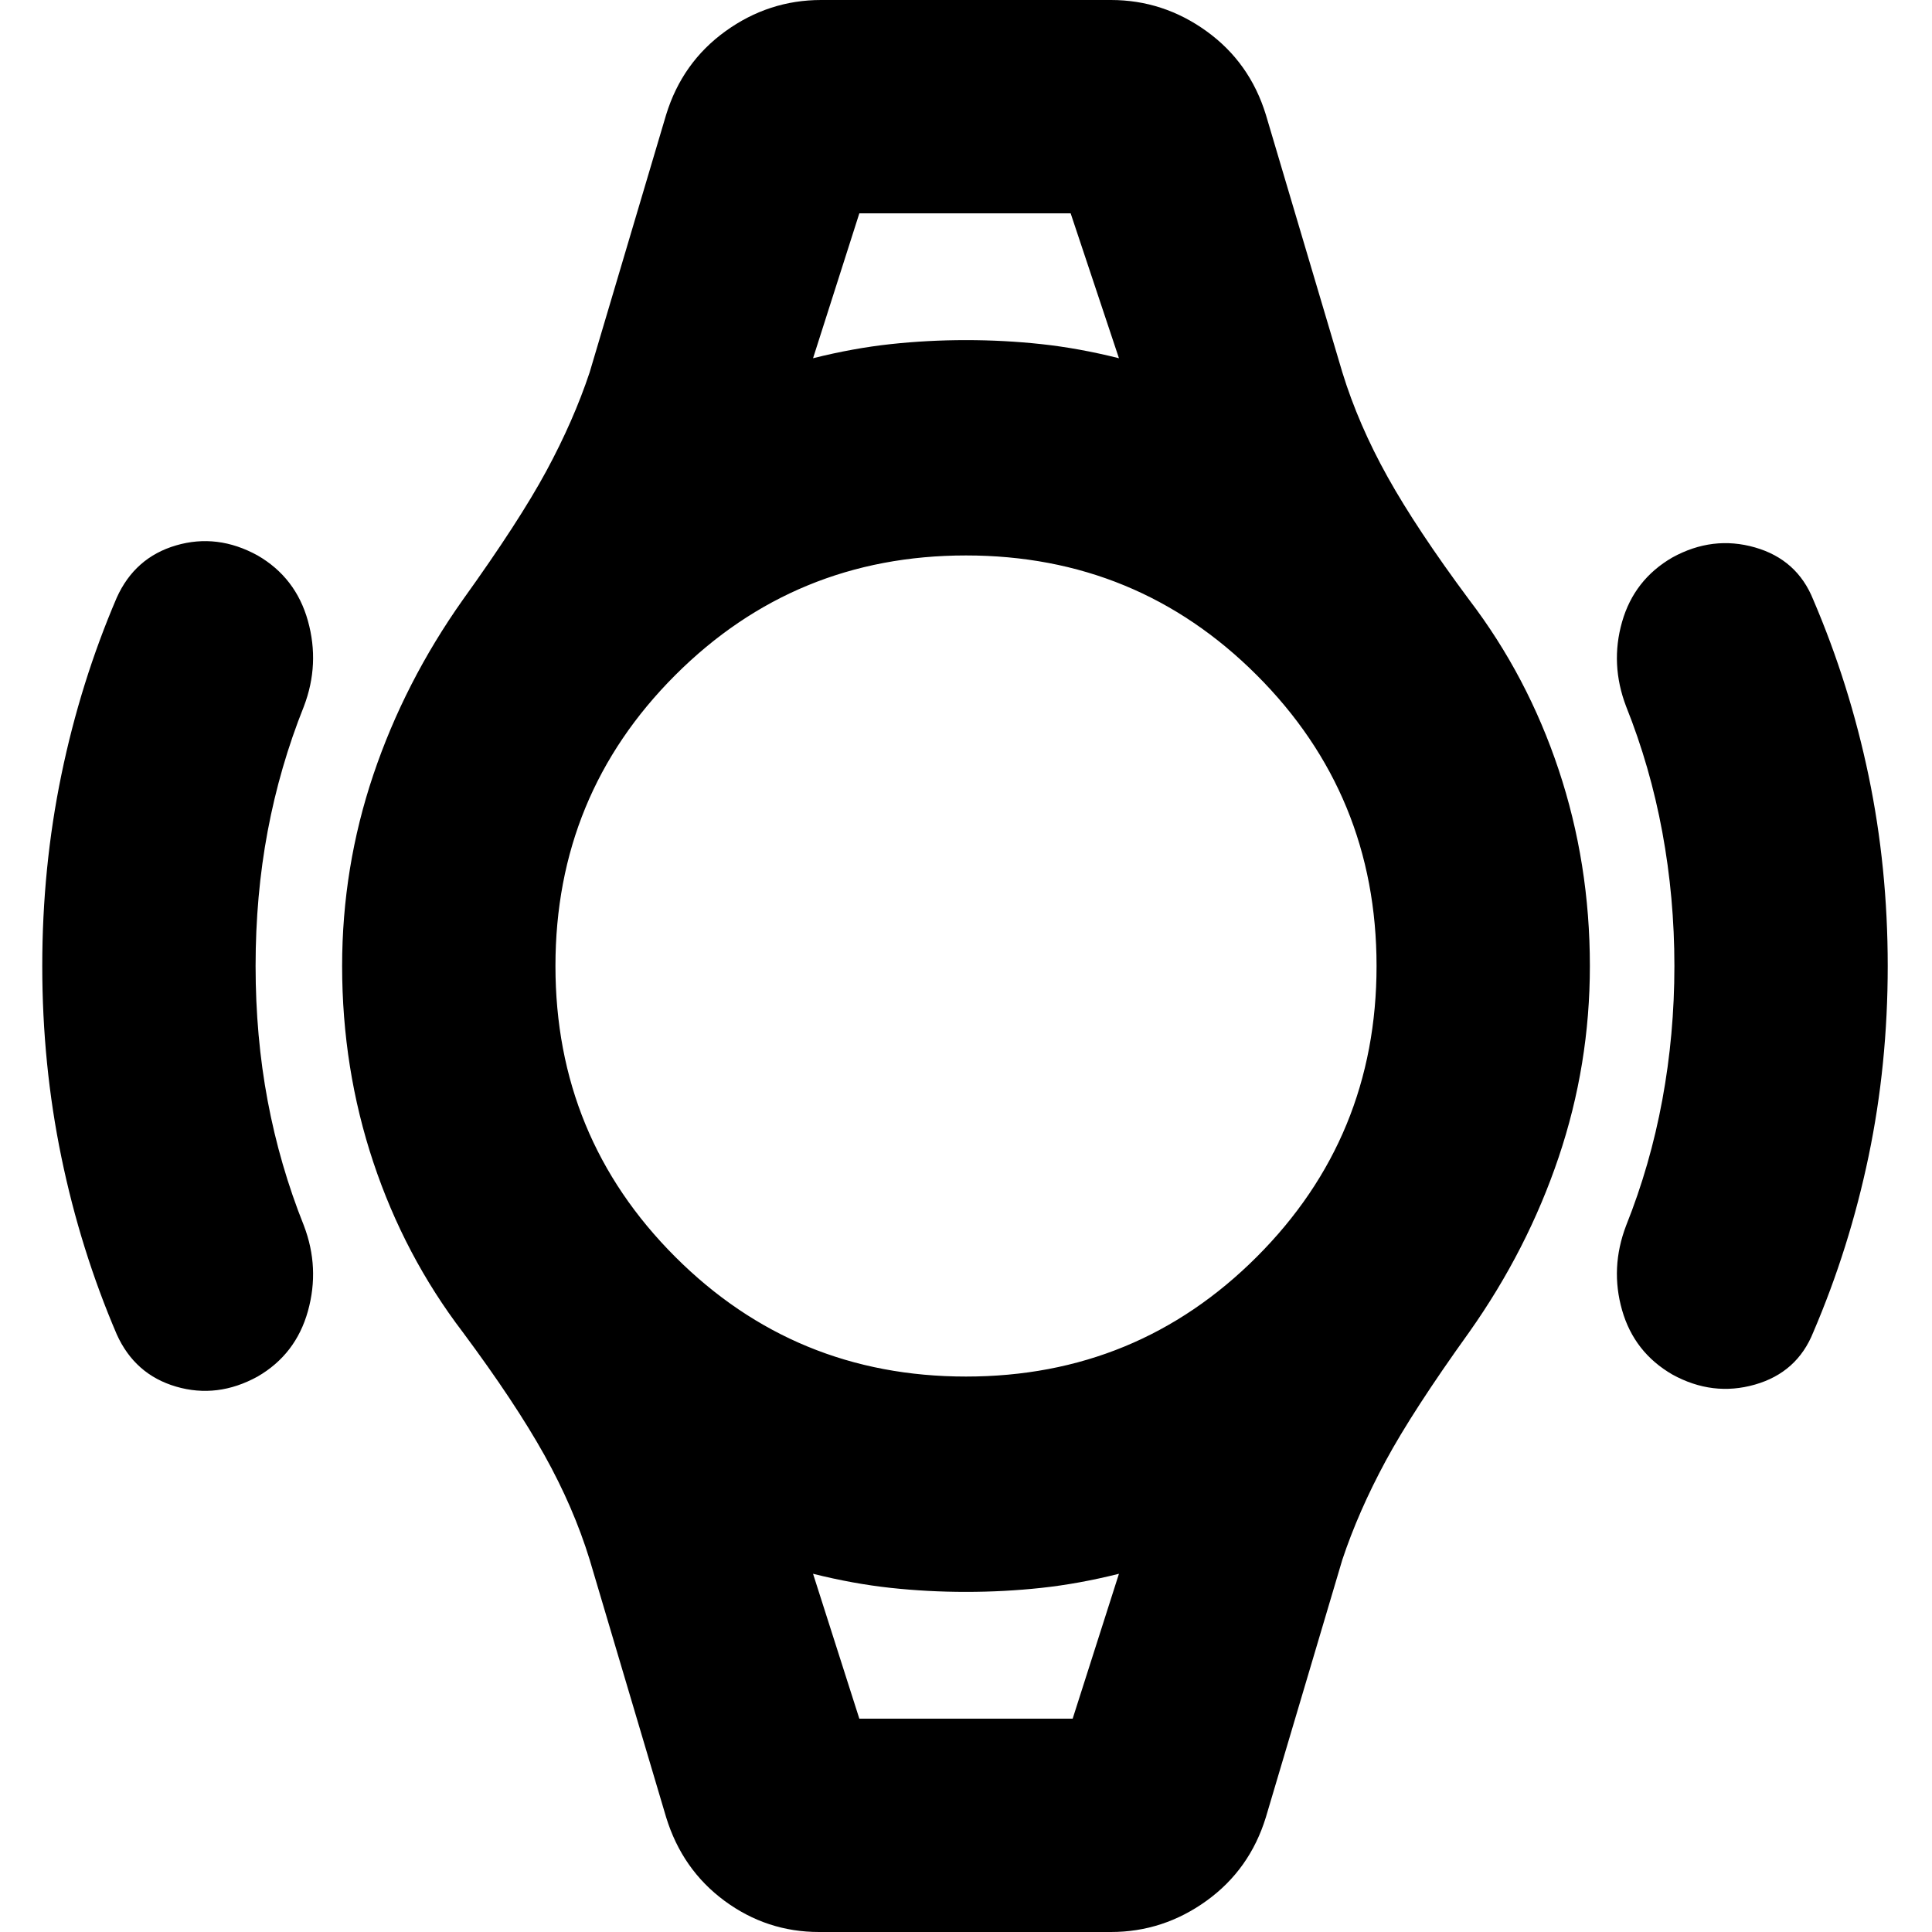 <svg xmlns="http://www.w3.org/2000/svg" height="24" viewBox="0 -960 960 960" width="24"><path d="M21-480q0-49 9.5-95T58-663q9-20 29.5-26t40.5 5q19 11 25 32.5t-2 42.5q-12 30-18 62t-6 67q0 35 6 67t18 62q8 21 2 42.5T128-276q-20 11-40.5 5T58-297q-18-42-27.5-88T21-480Zm917 0q0 49-9.5 94.5T901-298q-8 20-29 26t-41-5q-19-11-25-32t2-42q12-30 18-62.5t6-66.5q0-34-6-66.5T808-609q-8-21-2-42t25-32q20-11 41-5t29 26q18 42 27.5 87.5T938-480ZM427-854h105-105Zm0 748h106-106ZM407 0q-26 0-47-15.5T331-57l-38-128q-8-26-22.5-52T230-298q-29-38-44.5-84.5T170-480q0-49 15.5-95t44.5-87q28-39 41.5-64t21.5-49l38-128q8-26 29.5-41.5T408-960h144q26 0 47.5 15.5T629-903l38 128q8 26 22.5 52t40.5 61q29 38 44.5 84.5T790-480q0 49-15.5 95T730-298q-28 39-41.5 64T667-185L629-57q-8 26-29.5 41.5T552 0H407Zm73-276q85 0 144.5-59.5T684-480q0-85-59.5-144.5T480-684q-85 0-144.5 59.5T276-480q0 85 59.5 144.5T480-276Zm-76-506q20-5 38.5-7t37.5-2q19 0 37.5 2t38.5 7l-24-72H427l-23 72Zm23 676h106l23-72q-20 5-38.5 7t-37.5 2q-19 0-37.5-2t-38.5-7l23 72Z"/></svg>